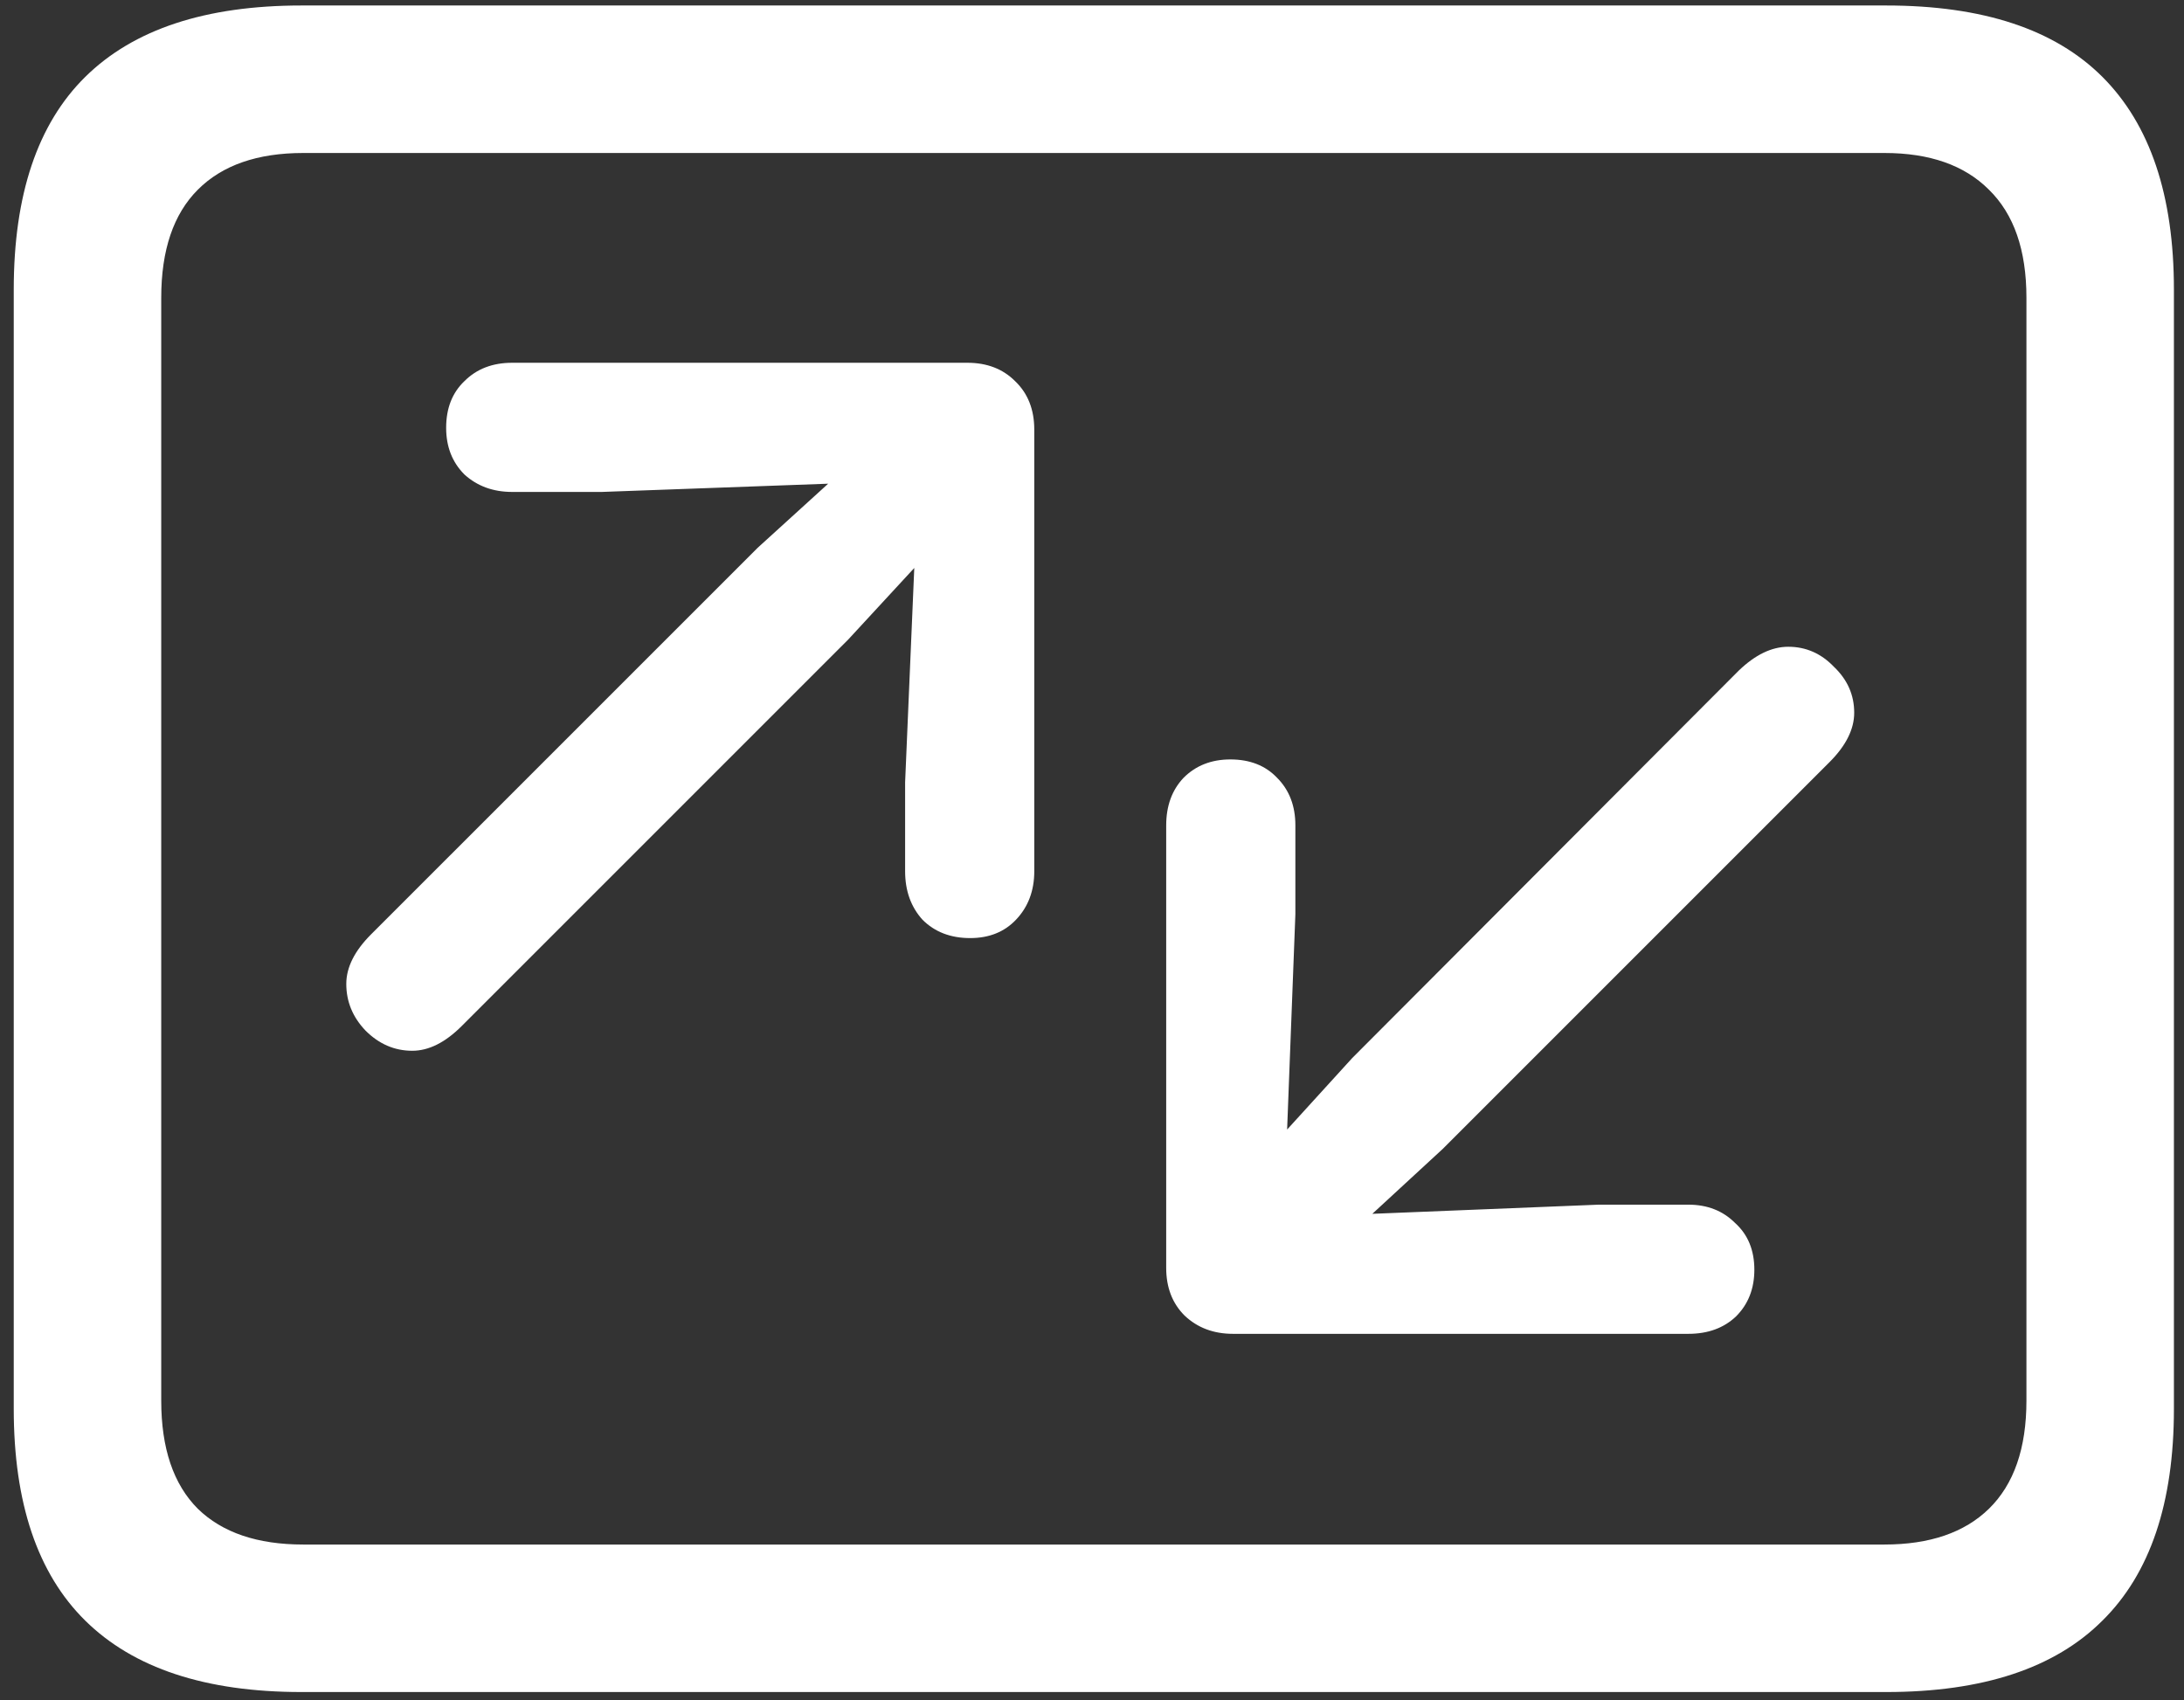 <svg width="149" height="116" viewBox="0 0 149 116" fill="none" xmlns="http://www.w3.org/2000/svg">
<rect x="0" y="0" width="149" height="116" fill="#333333" stroke="none"/>
<path d="M20.562 115.438H128.688C135.271 115.438 140.188 113.812 143.438 110.562C146.688 107.354 148.312 102.542 148.312 96.125V19.75C148.312 13.333 146.688 8.5 143.438 5.25C140.188 2 135.271 0.375 128.688 0.375H20.562C14.021 0.375 9.104 2 5.812 5.25C2.562 8.458 0.938 13.292 0.938 19.75V96.125C0.938 102.542 2.562 107.354 5.812 110.562C9.104 113.812 14.021 115.438 20.562 115.438ZM20.688 105.375C17.562 105.375 15.167 104.562 13.5 102.938C11.833 101.271 11 98.812 11 95.562V20.312C11 17.062 11.833 14.604 13.5 12.938C15.167 11.271 17.562 10.438 20.688 10.438H128.562C131.646 10.438 134.021 11.271 135.688 12.938C137.396 14.604 138.25 17.062 138.25 20.312V95.562C138.25 98.812 137.396 101.271 135.688 102.938C134.021 104.562 131.646 105.375 128.562 105.375H20.688ZM23.625 67.125C23.625 68.333 24.062 69.396 24.938 70.312C25.854 71.229 26.917 71.688 28.125 71.688C29.25 71.688 30.375 71.125 31.5 70L57.875 43.625L62.375 38.75L61.75 53.375V59.438C61.75 60.771 62.146 61.875 62.938 62.75C63.771 63.583 64.854 64 66.188 64C67.479 64 68.521 63.583 69.312 62.75C70.146 61.875 70.562 60.771 70.562 59.438V29.312C70.562 27.938 70.125 26.833 69.25 26C68.417 25.167 67.333 24.75 66 24.75H34.938C33.604 24.75 32.521 25.167 31.688 26C30.854 26.792 30.438 27.854 30.438 29.188C30.438 30.479 30.854 31.542 31.688 32.375C32.562 33.167 33.646 33.562 34.938 33.562H41.062L56.5 33L51.688 37.375L25.312 63.75C24.188 64.875 23.625 66 23.625 67.125ZM126.5 48.625C126.5 47.417 126.042 46.375 125.125 45.5C124.25 44.583 123.208 44.125 122 44.125C120.875 44.125 119.75 44.667 118.625 45.75L92.25 72.188L87.812 77.062L88.375 62.375V56.312C88.375 54.979 87.958 53.896 87.125 53.062C86.333 52.229 85.271 51.812 83.938 51.812C82.646 51.812 81.583 52.229 80.75 53.062C79.958 53.896 79.562 54.979 79.562 56.312V86.5C79.562 87.833 79.979 88.917 80.812 89.75C81.688 90.583 82.792 91 84.125 91H115.188C116.521 91 117.604 90.604 118.438 89.812C119.271 88.979 119.688 87.917 119.688 86.625C119.688 85.292 119.25 84.229 118.375 83.438C117.542 82.604 116.479 82.188 115.188 82.188H109.062L93.625 82.812L98.438 78.375L124.812 52C125.938 50.875 126.5 49.75 126.5 48.625Z" fill="white"/>
</svg>
